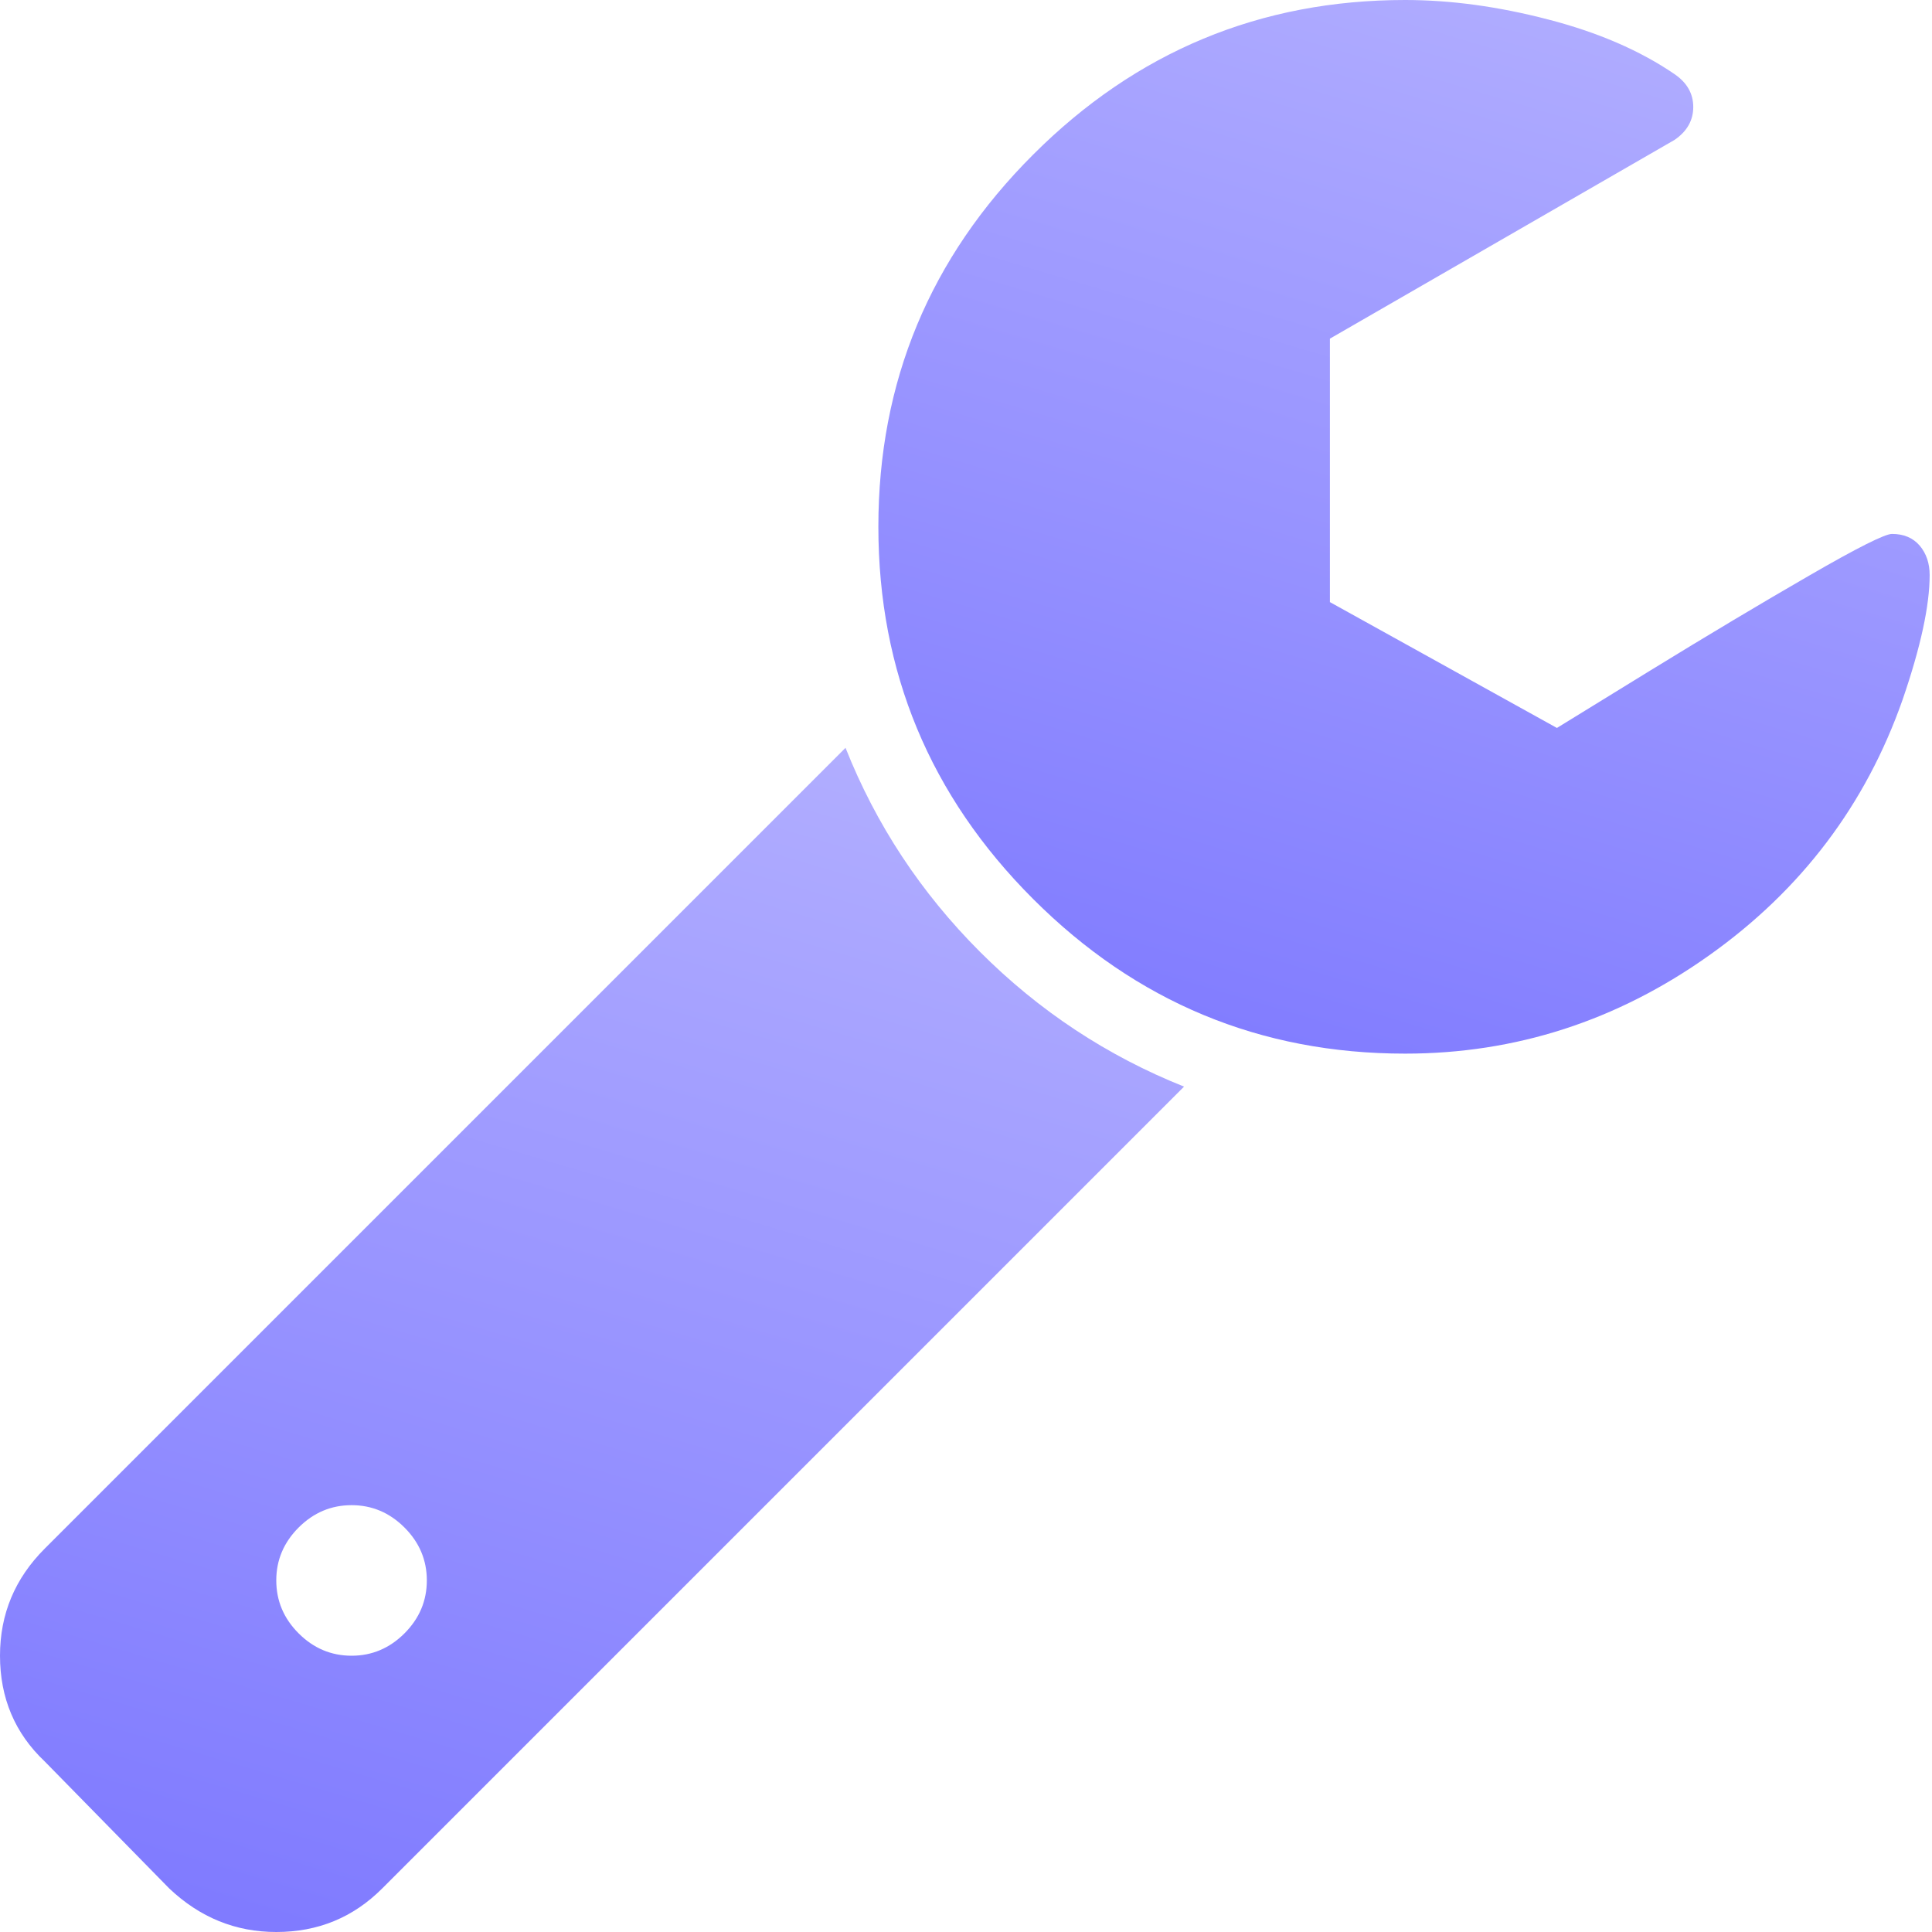 <svg width="14" height="14" viewBox="0 0 14 14" fill="none" xmlns="http://www.w3.org/2000/svg">
<path d="M6.127 5.419L0.324 11.222C0.108 11.438 0 11.696 0 11.998C0 12.304 0.108 12.56 0.324 12.764L1.227 13.685C1.449 13.895 1.707 14 2.002 14C2.304 14 2.559 13.895 2.769 13.685L8.58 7.874C8.024 7.652 7.531 7.327 7.102 6.898C6.673 6.469 6.348 5.976 6.127 5.419ZM2.931 11.836C2.823 11.944 2.695 11.998 2.548 11.998C2.4 11.998 2.272 11.944 2.164 11.836C2.056 11.728 2.002 11.6 2.002 11.452C2.002 11.305 2.056 11.177 2.164 11.069C2.272 10.961 2.4 10.907 2.548 10.907C2.695 10.907 2.823 10.961 2.931 11.069C3.039 11.177 3.093 11.305 3.093 11.452C3.093 11.6 3.039 11.728 2.931 11.836Z" fill="url(#paint0_linear)"/>
<path d="M13.911 3.954C13.862 3.897 13.795 3.869 13.71 3.869C13.659 3.869 13.459 3.969 13.11 4.171C12.76 4.373 12.375 4.603 11.955 4.861C11.534 5.12 11.31 5.258 11.282 5.275L9.637 4.363V2.454L12.134 1.014C12.225 0.952 12.27 0.872 12.27 0.775C12.27 0.679 12.225 0.599 12.134 0.537C11.884 0.366 11.578 0.234 11.218 0.141C10.857 0.047 10.512 0 10.182 0C9.132 0 8.233 0.374 7.486 1.121C6.739 1.867 6.365 2.766 6.365 3.817C6.365 4.868 6.739 5.767 7.486 6.514C8.233 7.261 9.132 7.635 10.182 7.635C10.983 7.635 11.718 7.397 12.385 6.923C13.053 6.449 13.52 5.831 13.787 5.07C13.918 4.689 13.983 4.388 13.983 4.167C13.983 4.082 13.959 4.011 13.911 3.954Z" fill="url(#paint1_linear)"/>
<defs>
<linearGradient id="paint0_linear" x1="10.658" y1="3.901" x2="7.117" y2="15.842" gradientUnits="userSpaceOnUse">
<stop offset="0" stop-color="#BFBCFF"/>
<stop offset="1" stop-color="#7E79FF"/>
</linearGradient>
<linearGradient id="paint1_linear" x1="15.827" y1="-1.351" x2="12.671" y2="9.27" gradientUnits="userSpaceOnUse">
<stop offset="0" stop-color="#BFBCFF"/>
<stop offset="1" stop-color="#7E79FF"/>
</linearGradient>
</defs>
</svg>

